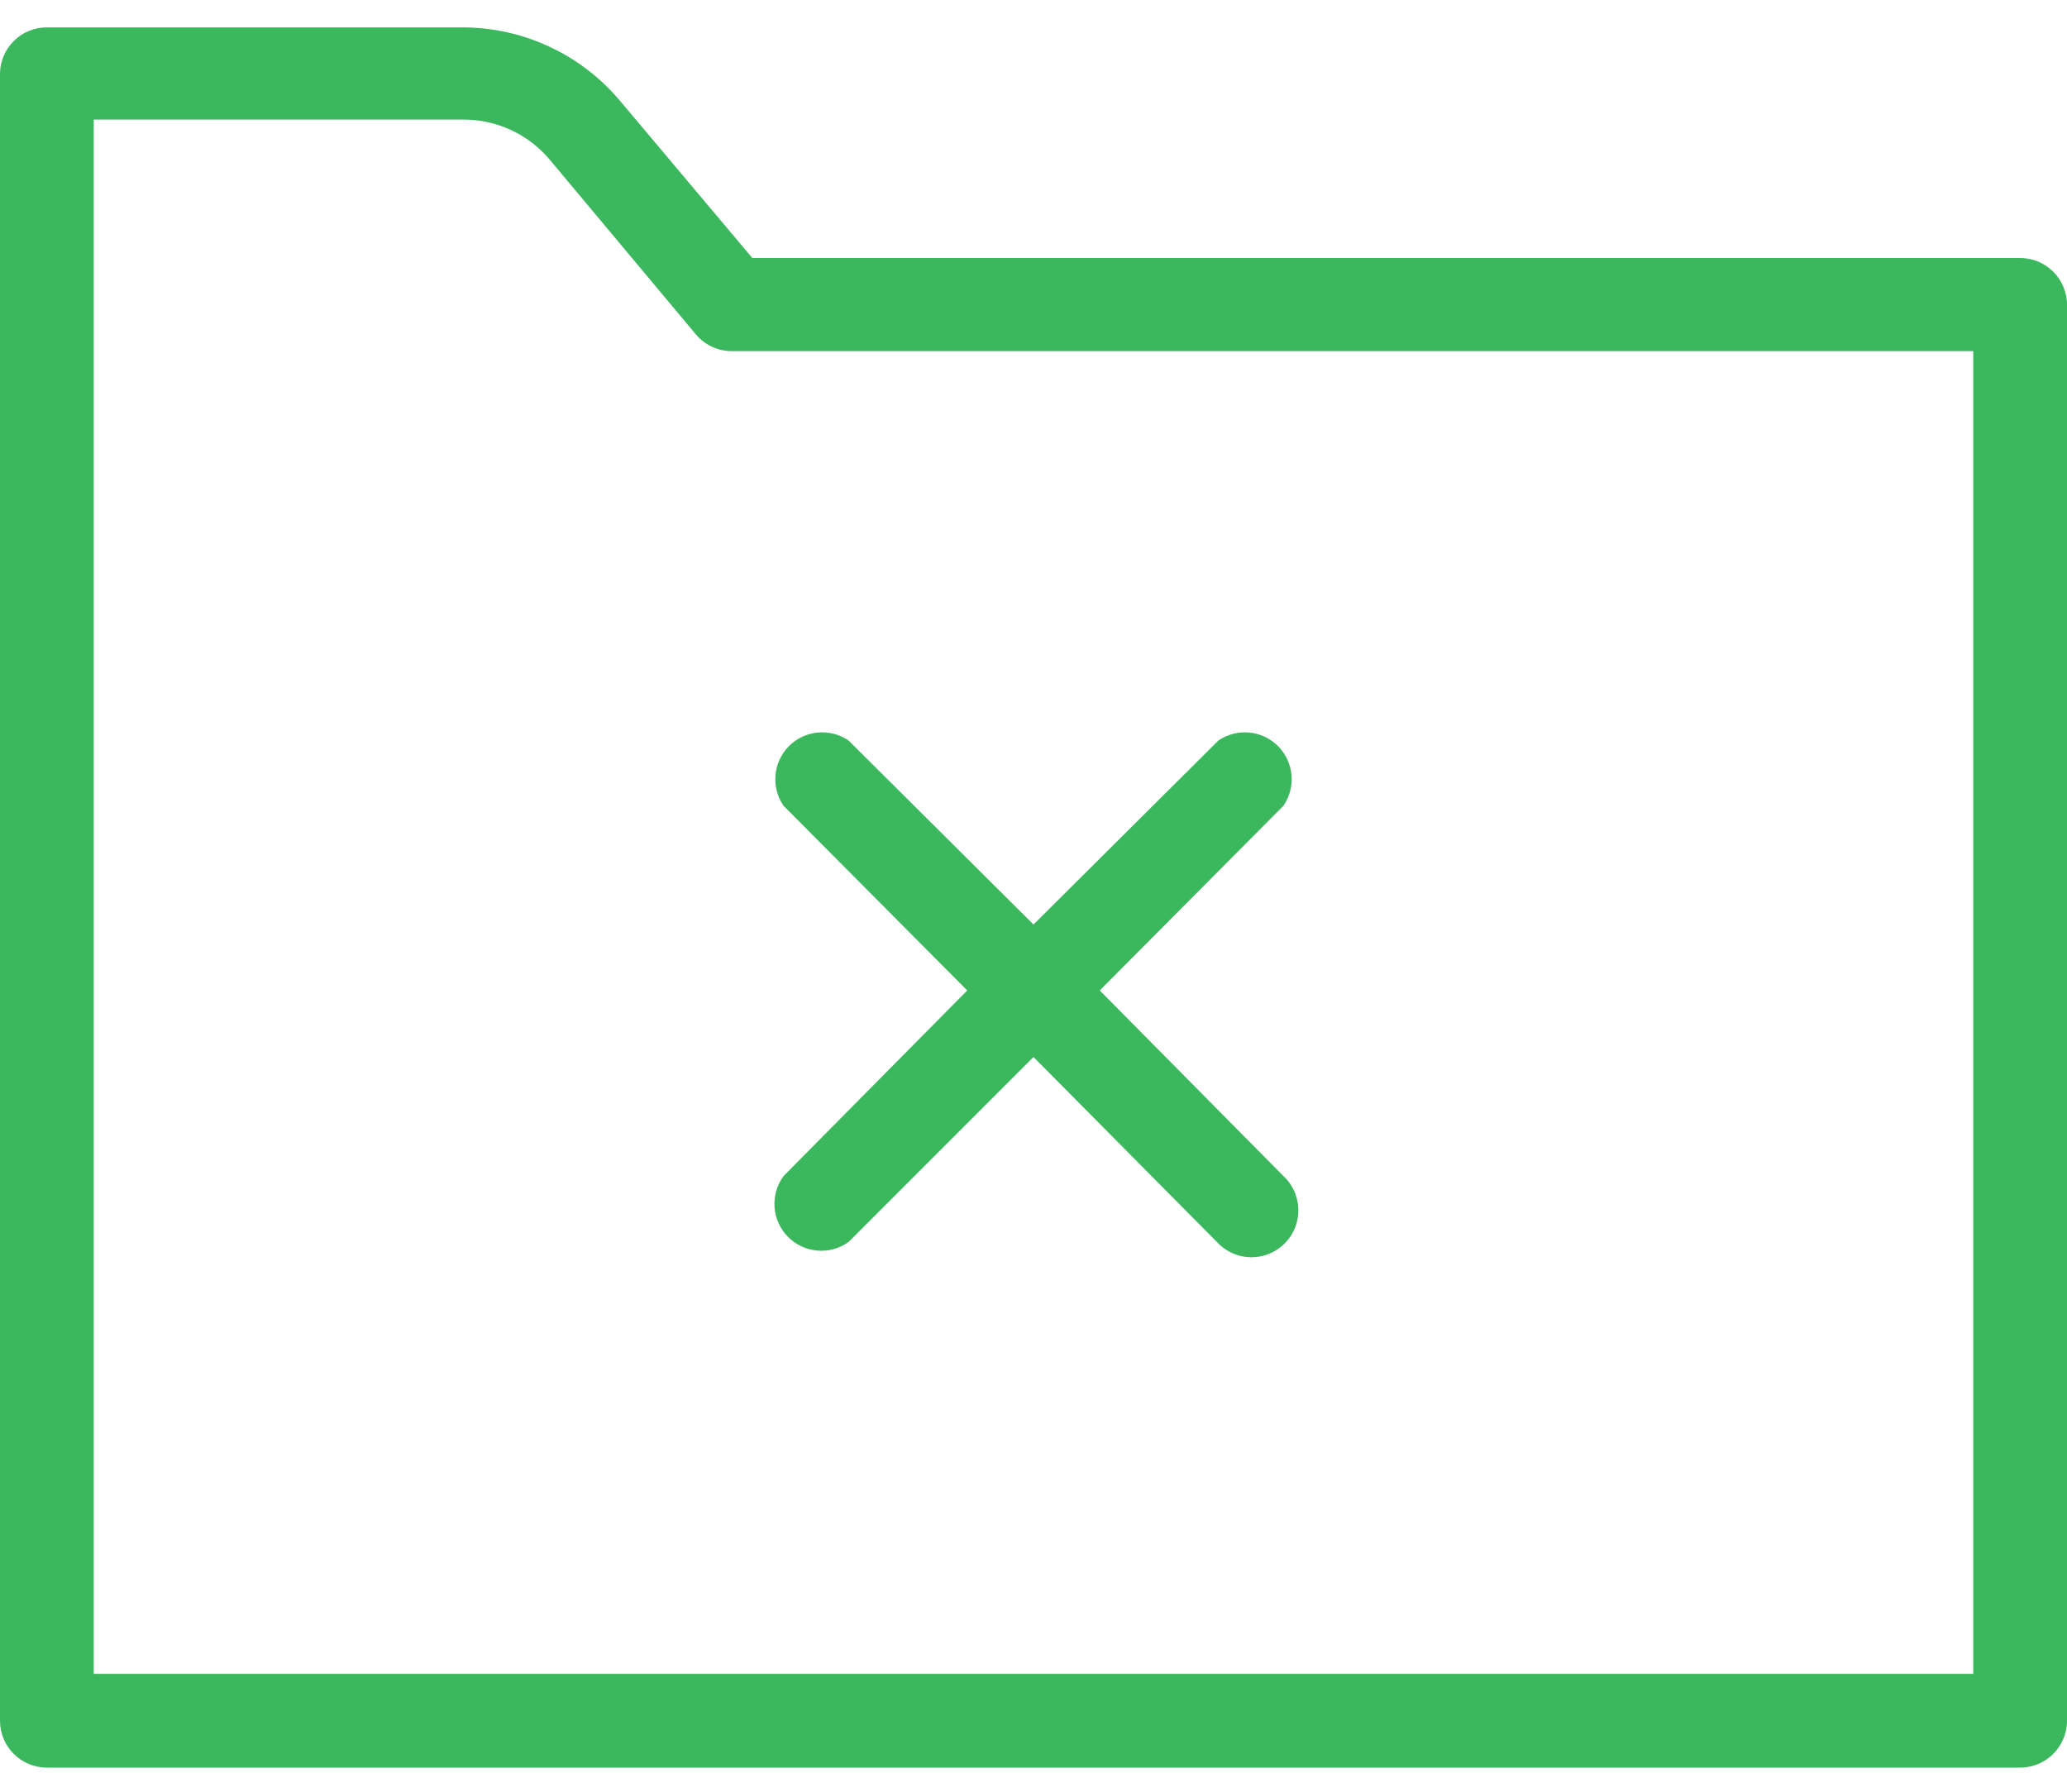 <?xml version="1.0" encoding="UTF-8"?>
<svg width="60px" height="52px" viewBox="0 0 60 52" version="1.1" xmlns="http://www.w3.org/2000/svg" xmlns:xlink="http://www.w3.org/1999/xlink">
    <!-- Generator: Sketch 48.2 (47327) - http://www.bohemiancoding.com/sketch -->
    <title>empty</title>
    <desc>Created with Sketch.</desc>
    <defs></defs>
    <g id="Page-1" stroke="none" stroke-width="1" fill="none" fill-rule="evenodd">
        <g id="noun_1321912_cc" transform="translate(-540, 0)" fill="#3BB75E" fill-rule="nonzero">
            <path d="M540,2.11 L540,49.939 C540,50.691 540.609,51.3 541.36,51.3 L598.64,51.3 C599.391,51.3 600,50.691 600,49.939 L600,8.848 C600,8.097 599.391,7.488 598.64,7.488 L561.838,7.488 L558.02,2.953 C556.882,1.583 555.193,0.792 553.413,0.795 L541.36,0.795 C540.626,0.794 540.024,1.376 540,2.11 Z M542.721,3.47 L553.458,3.47 C554.429,3.47 555.35,3.902 555.97,4.649 L560.196,9.701 C560.454,10.01 560.836,10.19 561.239,10.19 L597.279,10.19 L597.279,48.579 L542.721,48.579 L542.721,3.47 Z M577.255,23.386 L571.923,28.745 L577.255,34.132 C577.619,34.471 577.769,34.982 577.646,35.464 C577.523,35.946 577.146,36.322 576.664,36.446 C576.182,36.569 575.672,36.419 575.333,36.055 L570,30.677 L564.631,36.046 C564.087,36.435 563.341,36.371 562.871,35.894 C562.402,35.418 562.348,34.671 562.745,34.132 L568.077,28.745 L562.745,23.386 C562.374,22.846 562.44,22.119 562.901,21.655 C563.363,21.191 564.09,21.122 564.631,21.49 L570,26.832 L575.369,21.49 C575.91,21.122 576.637,21.191 577.099,21.655 C577.56,22.119 577.626,22.846 577.255,23.386 Z" id="empty"></path>
        </g>
    </g>
</svg>